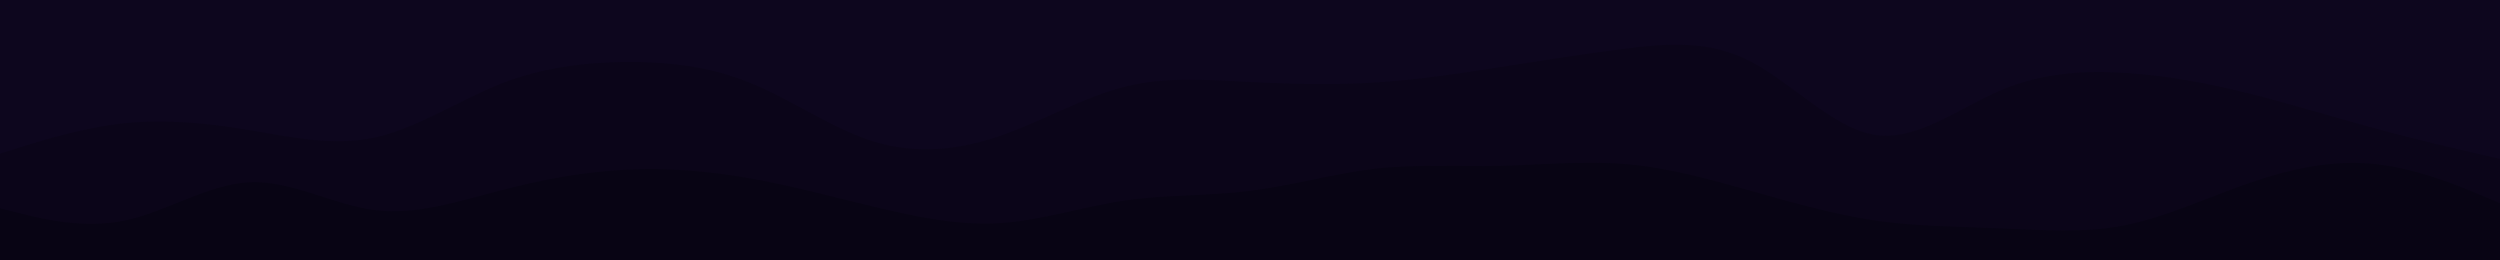 <svg id="visual" viewBox="0 0 960 100" width="960" height="100" xmlns="http://www.w3.org/2000/svg" xmlns:xlink="http://www.w3.org/1999/xlink" version="1.1"><path d="M0 61L8 58.5C16 56 32 51 48 49.3C64 47.7 80 49.3 96 52C112 54.7 128 58.3 144 54.8C160 51.3 176 40.7 192 34.3C208 28 224 26 240 25.8C256 25.7 272 27.3 288 33.8C304 40.3 320 51.7 336 56.5C352 61.3 368 59.7 384 54.2C400 48.7 416 39.3 432 35.3C448 31.3 464 32.7 480 33.5C496 34.3 512 34.7 528 33.7C544 32.7 560 30.3 576 27.8C592 25.3 608 22.7 624 20.7C640 18.7 656 17.3 672 25.5C688 33.7 704 51.3 720 53.8C736 56.3 752 43.7 768 36.8C784 30 800 29 816 30C832 31 848 34 864 38C880 42 896 47 912 51.3C928 55.7 944 59.3 952 61.2L960 63L960 0L952 0C944 0 928 0 912 0C896 0 880 0 864 0C848 0 832 0 816 0C800 0 784 0 768 0C752 0 736 0 720 0C704 0 688 0 672 0C656 0 640 0 624 0C608 0 592 0 576 0C560 0 544 0 528 0C512 0 496 0 480 0C464 0 448 0 432 0C416 0 400 0 384 0C368 0 352 0 336 0C320 0 304 0 288 0C272 0 256 0 240 0C224 0 208 0 192 0C176 0 160 0 144 0C128 0 112 0 96 0C80 0 64 0 48 0C32 0 16 0 8 0L0 0Z" fill="#0d061e"></path><path d="M0 82L8 84C16 86 32 90 48 86.7C64 83.3 80 72.7 96 72C112 71.3 128 80.7 144 82.7C160 84.7 176 79.3 192 75.2C208 71 224 68 240 67.2C256 66.3 272 67.7 288 70.5C304 73.3 320 77.7 336 81.5C352 85.3 368 88.7 384 87.7C400 86.7 416 81.3 432 79C448 76.7 464 77.3 480 75.3C496 73.3 512 68.7 528 66.8C544 65 560 66 576 65.7C592 65.3 608 63.7 624 65C640 66.3 656 70.7 672 75.2C688 79.7 704 84.3 720 86.7C736 89 752 89 768 89.7C784 90.3 800 91.7 816 88.5C832 85.3 848 77.7 864 72.2C880 66.7 896 63.3 912 65C928 66.7 944 73.3 952 76.7L960 80L960 61L952 59.2C944 57.3 928 53.7 912 49.3C896 45 880 40 864 36C848 32 832 29 816 28C800 27 784 28 768 34.8C752 41.7 736 54.3 720 51.8C704 49.3 688 31.7 672 23.5C656 15.3 640 16.7 624 18.7C608 20.7 592 23.3 576 25.8C560 28.3 544 30.7 528 31.7C512 32.7 496 32.3 480 31.5C464 30.7 448 29.3 432 33.3C416 37.3 400 46.7 384 52.2C368 57.7 352 59.3 336 54.5C320 49.7 304 38.3 288 31.8C272 25.3 256 23.7 240 23.8C224 24 208 26 192 32.3C176 38.7 160 49.3 144 52.8C128 56.3 112 52.7 96 50C80 47.3 64 45.7 48 47.3C32 49 16 54 8 56.5L0 59Z" fill="#0b0519"></path><path d="M0 101L8 101C16 101 32 101 48 101C64 101 80 101 96 101C112 101 128 101 144 101C160 101 176 101 192 101C208 101 224 101 240 101C256 101 272 101 288 101C304 101 320 101 336 101C352 101 368 101 384 101C400 101 416 101 432 101C448 101 464 101 480 101C496 101 512 101 528 101C544 101 560 101 576 101C592 101 608 101 624 101C640 101 656 101 672 101C688 101 704 101 720 101C736 101 752 101 768 101C784 101 800 101 816 101C832 101 848 101 864 101C880 101 896 101 912 101C928 101 944 101 952 101L960 101L960 78L952 74.7C944 71.3 928 64.7 912 63C896 61.3 880 64.7 864 70.2C848 75.7 832 83.3 816 86.5C800 89.7 784 88.3 768 87.7C752 87 736 87 720 84.7C704 82.3 688 77.7 672 73.2C656 68.7 640 64.3 624 63C608 61.7 592 63.3 576 63.7C560 64 544 63 528 64.8C512 66.7 496 71.3 480 73.3C464 75.3 448 74.7 432 77C416 79.3 400 84.7 384 85.7C368 86.7 352 83.3 336 79.5C320 75.7 304 71.3 288 68.5C272 65.7 256 64.3 240 65.2C224 66 208 69 192 73.2C176 77.3 160 82.7 144 80.7C128 78.7 112 69.3 96 70C80 70.7 64 81.3 48 84.7C32 88 16 84 8 82L0 80Z" fill="#080414"></path></svg>